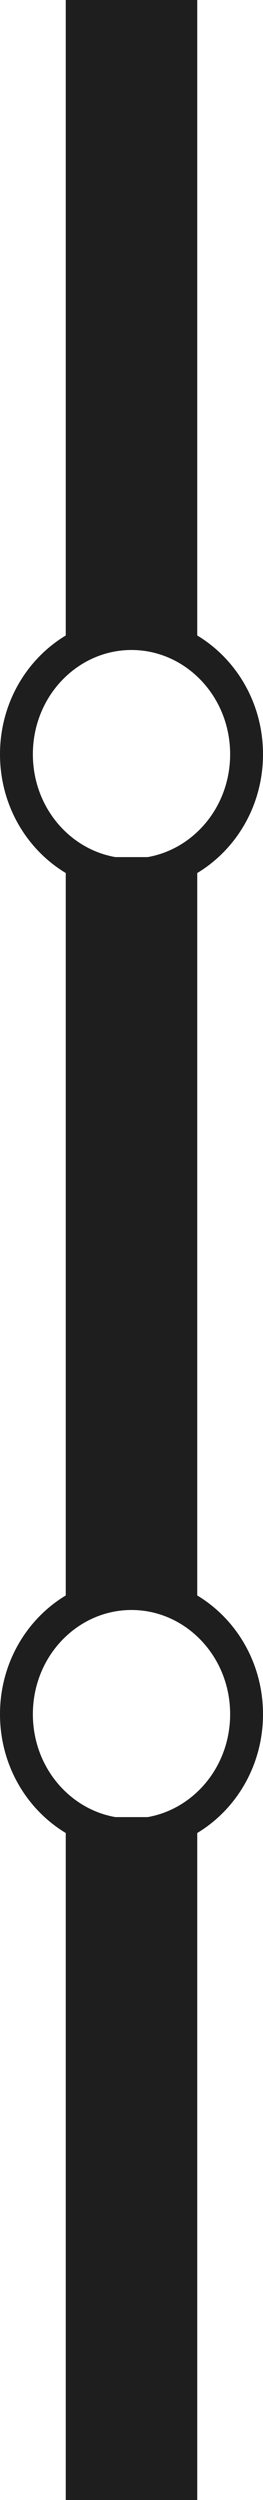 <svg width="4" height="38" viewBox="0 0 4 38" fill="none" xmlns="http://www.w3.org/2000/svg">
<path d="M1 8.815V9.815H3V8.815H1ZM1 0L1 8.815H3L3 0L1 0Z" fill="#1E1E1E"/>
<path d="M1 37V38H3L3 37H1ZM1 27.62L1 37H3L3 27.62H1Z" fill="#1E1E1E"/>
<path d="M1 23.451V24.451H3V23.451H1ZM1 13.028L1 23.451H3L3 13.028H1Z" fill="#1E1E1E"/>
<path d="M3.75 11.465C3.75 12.488 2.957 13.299 2 13.299C1.043 13.299 0.25 12.488 0.25 11.465C0.25 10.442 1.043 9.63 2 9.63C2.957 9.63 3.75 10.442 3.75 11.465Z" stroke="#1E1E1E" stroke-width="0.5"/>
<path d="M3.75 26.056C3.75 27.079 2.957 27.891 2 27.891C1.043 27.891 0.25 27.079 0.25 26.056C0.25 25.033 1.043 24.222 2 24.222C2.957 24.222 3.75 25.033 3.75 26.056Z" stroke="#1E1E1E" stroke-width="0.5"/>
</svg>
